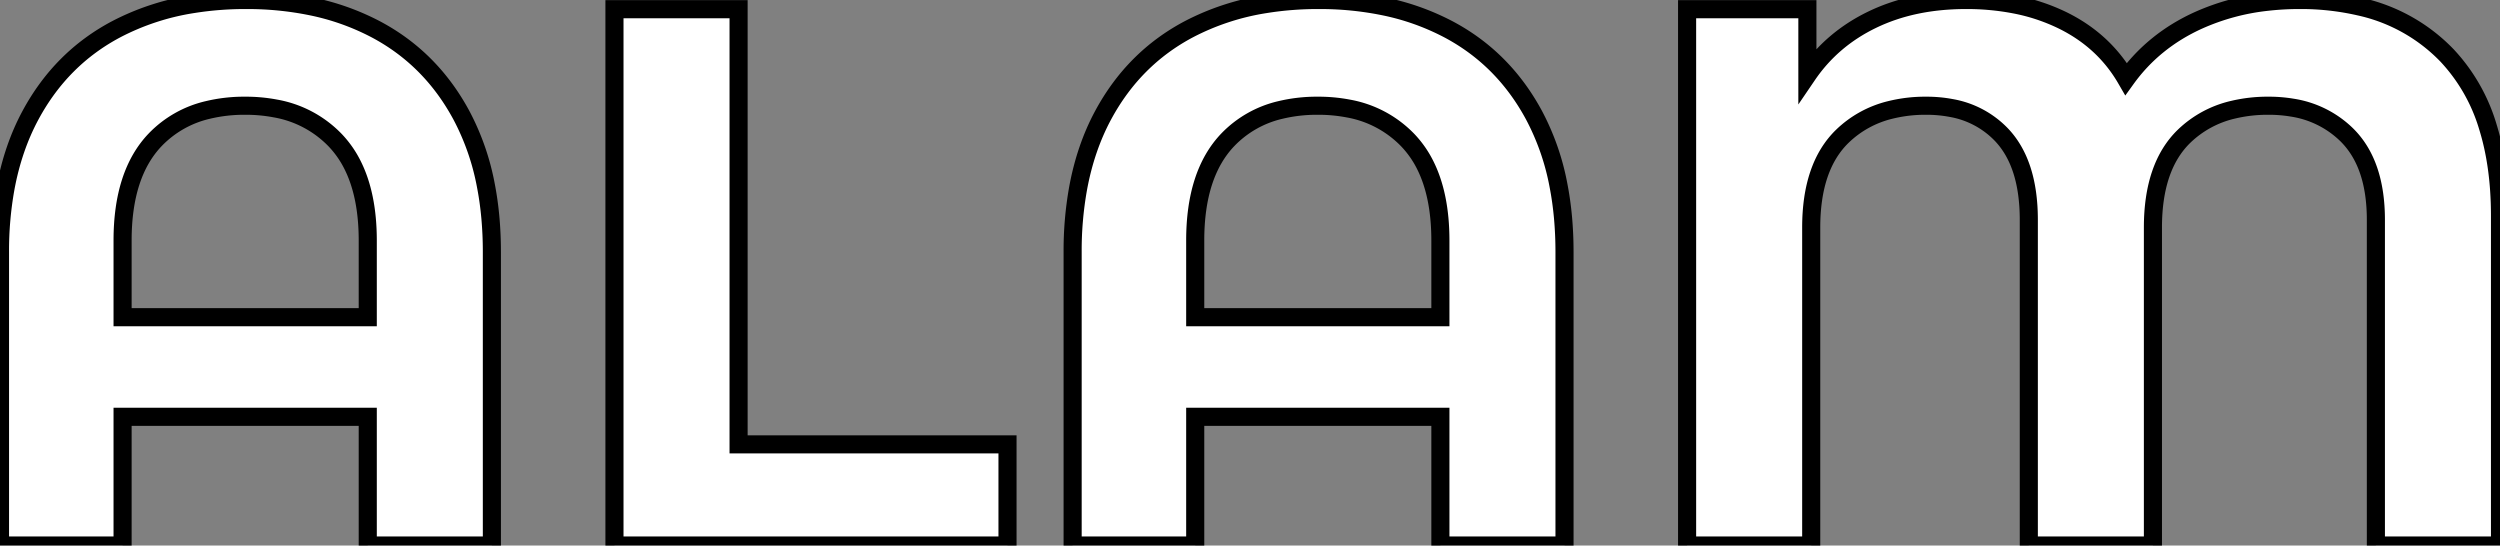 <svg width="130.52" height="28.48" viewBox="0 0 130.52 28.48" xmlns="http://www.w3.org/2000/svg"><rect x="0" y="0" width="130.52" height="28.48" fill="#808080" stroke="none"/><g id="svgGroup" stroke-linecap="round" fill-rule="evenodd" font-size="9pt" stroke="#000" stroke-width="0.25mm" fill="#ffffff" style="stroke:#000;stroke-width:0.25mm;fill:#ffffff"><path d="M 130.52 11.28 L 130.52 28.48 L 124.04 28.48 L 124.04 11.48 Q 124.04 8.52 122.5 7.02 A 5.195 5.195 0 0 0 119.674 5.62 A 7.337 7.337 0 0 0 118.44 5.52 A 7.812 7.812 0 0 0 116.564 5.733 A 5.446 5.446 0 0 0 114.04 7.1 Q 112.4 8.68 112.4 11.88 L 112.4 28.48 L 105.92 28.48 L 105.92 11.48 Q 105.92 8.52 104.48 7.02 A 4.765 4.765 0 0 0 101.873 5.639 A 6.928 6.928 0 0 0 100.56 5.52 A 7.602 7.602 0 0 0 98.672 5.743 A 5.437 5.437 0 0 0 96.2 7.1 Q 94.56 8.68 94.56 11.88 L 94.56 28.48 L 88.08 28.48 L 88.08 0.48 L 94.36 0.48 L 94.36 3.92 Q 95.64 2.04 97.76 1.02 Q 99.88 0 102.64 0 A 13.243 13.243 0 0 1 105.182 0.233 A 9.994 9.994 0 0 1 107.68 1.06 Q 109.84 2.12 111 4.12 Q 112.44 2.12 114.78 1.06 A 11.892 11.892 0 0 1 118.358 0.094 A 14.783 14.783 0 0 1 120.04 0 A 13.642 13.642 0 0 1 123.19 0.343 A 9.022 9.022 0 0 1 127.76 2.9 A 9.334 9.334 0 0 1 129.893 6.643 Q 130.344 8.099 130.471 9.858 A 19.803 19.803 0 0 1 130.52 11.28 Z M 25.68 13.16 L 25.68 28.48 L 19.2 28.48 L 19.2 21.76 L 6.4 21.76 L 6.4 28.48 L 0 28.48 L 0 13.16 A 18.404 18.404 0 0 1 0.285 9.837 Q 0.675 7.712 1.6 6 Q 3.2 3.04 6.08 1.52 A 12.934 12.934 0 0 1 10.071 0.214 A 17.246 17.246 0 0 1 12.84 0 A 16.699 16.699 0 0 1 16.258 0.334 A 12.669 12.669 0 0 1 19.6 1.52 Q 22.48 3.04 24.08 6 A 12.83 12.83 0 0 1 25.363 9.666 Q 25.68 11.29 25.68 13.16 Z M 81.68 13.16 L 81.68 28.48 L 75.2 28.48 L 75.2 21.76 L 62.4 21.76 L 62.4 28.48 L 56 28.48 L 56 13.16 A 18.404 18.404 0 0 1 56.285 9.837 Q 56.675 7.712 57.6 6 Q 59.2 3.04 62.08 1.52 A 12.934 12.934 0 0 1 66.071 0.214 A 17.246 17.246 0 0 1 68.84 0 A 16.699 16.699 0 0 1 72.258 0.334 A 12.669 12.669 0 0 1 75.6 1.52 Q 78.48 3.04 80.08 6 A 12.83 12.83 0 0 1 81.363 9.666 Q 81.68 11.29 81.68 13.16 Z M 32.08 28.48 L 32.08 0.48 L 38.56 0.48 L 38.56 23.2 L 52.6 23.2 L 52.6 28.48 L 32.08 28.48 Z M 6.4 16.56 L 19.2 16.56 L 19.2 12.56 Q 19.2 10.174 18.392 8.587 A 5.303 5.303 0 0 0 17.48 7.3 A 5.7 5.7 0 0 0 14.377 5.663 A 8.308 8.308 0 0 0 12.8 5.52 A 8.128 8.128 0 0 0 10.832 5.745 A 5.542 5.542 0 0 0 8.1 7.3 Q 6.4 9.08 6.4 12.56 L 6.4 16.56 Z M 62.4 16.56 L 75.2 16.56 L 75.2 12.56 Q 75.2 10.174 74.392 8.587 A 5.303 5.303 0 0 0 73.48 7.3 A 5.7 5.7 0 0 0 70.377 5.663 A 8.308 8.308 0 0 0 68.8 5.52 A 8.128 8.128 0 0 0 66.832 5.745 A 5.542 5.542 0 0 0 64.1 7.3 Q 62.4 9.08 62.4 12.56 L 62.4 16.56 Z" vector-effect="non-scaling-stroke"/></g></svg>

<!-- Text to Font - https://danmarshall.github.io/google-font-to-svg-path/ -->